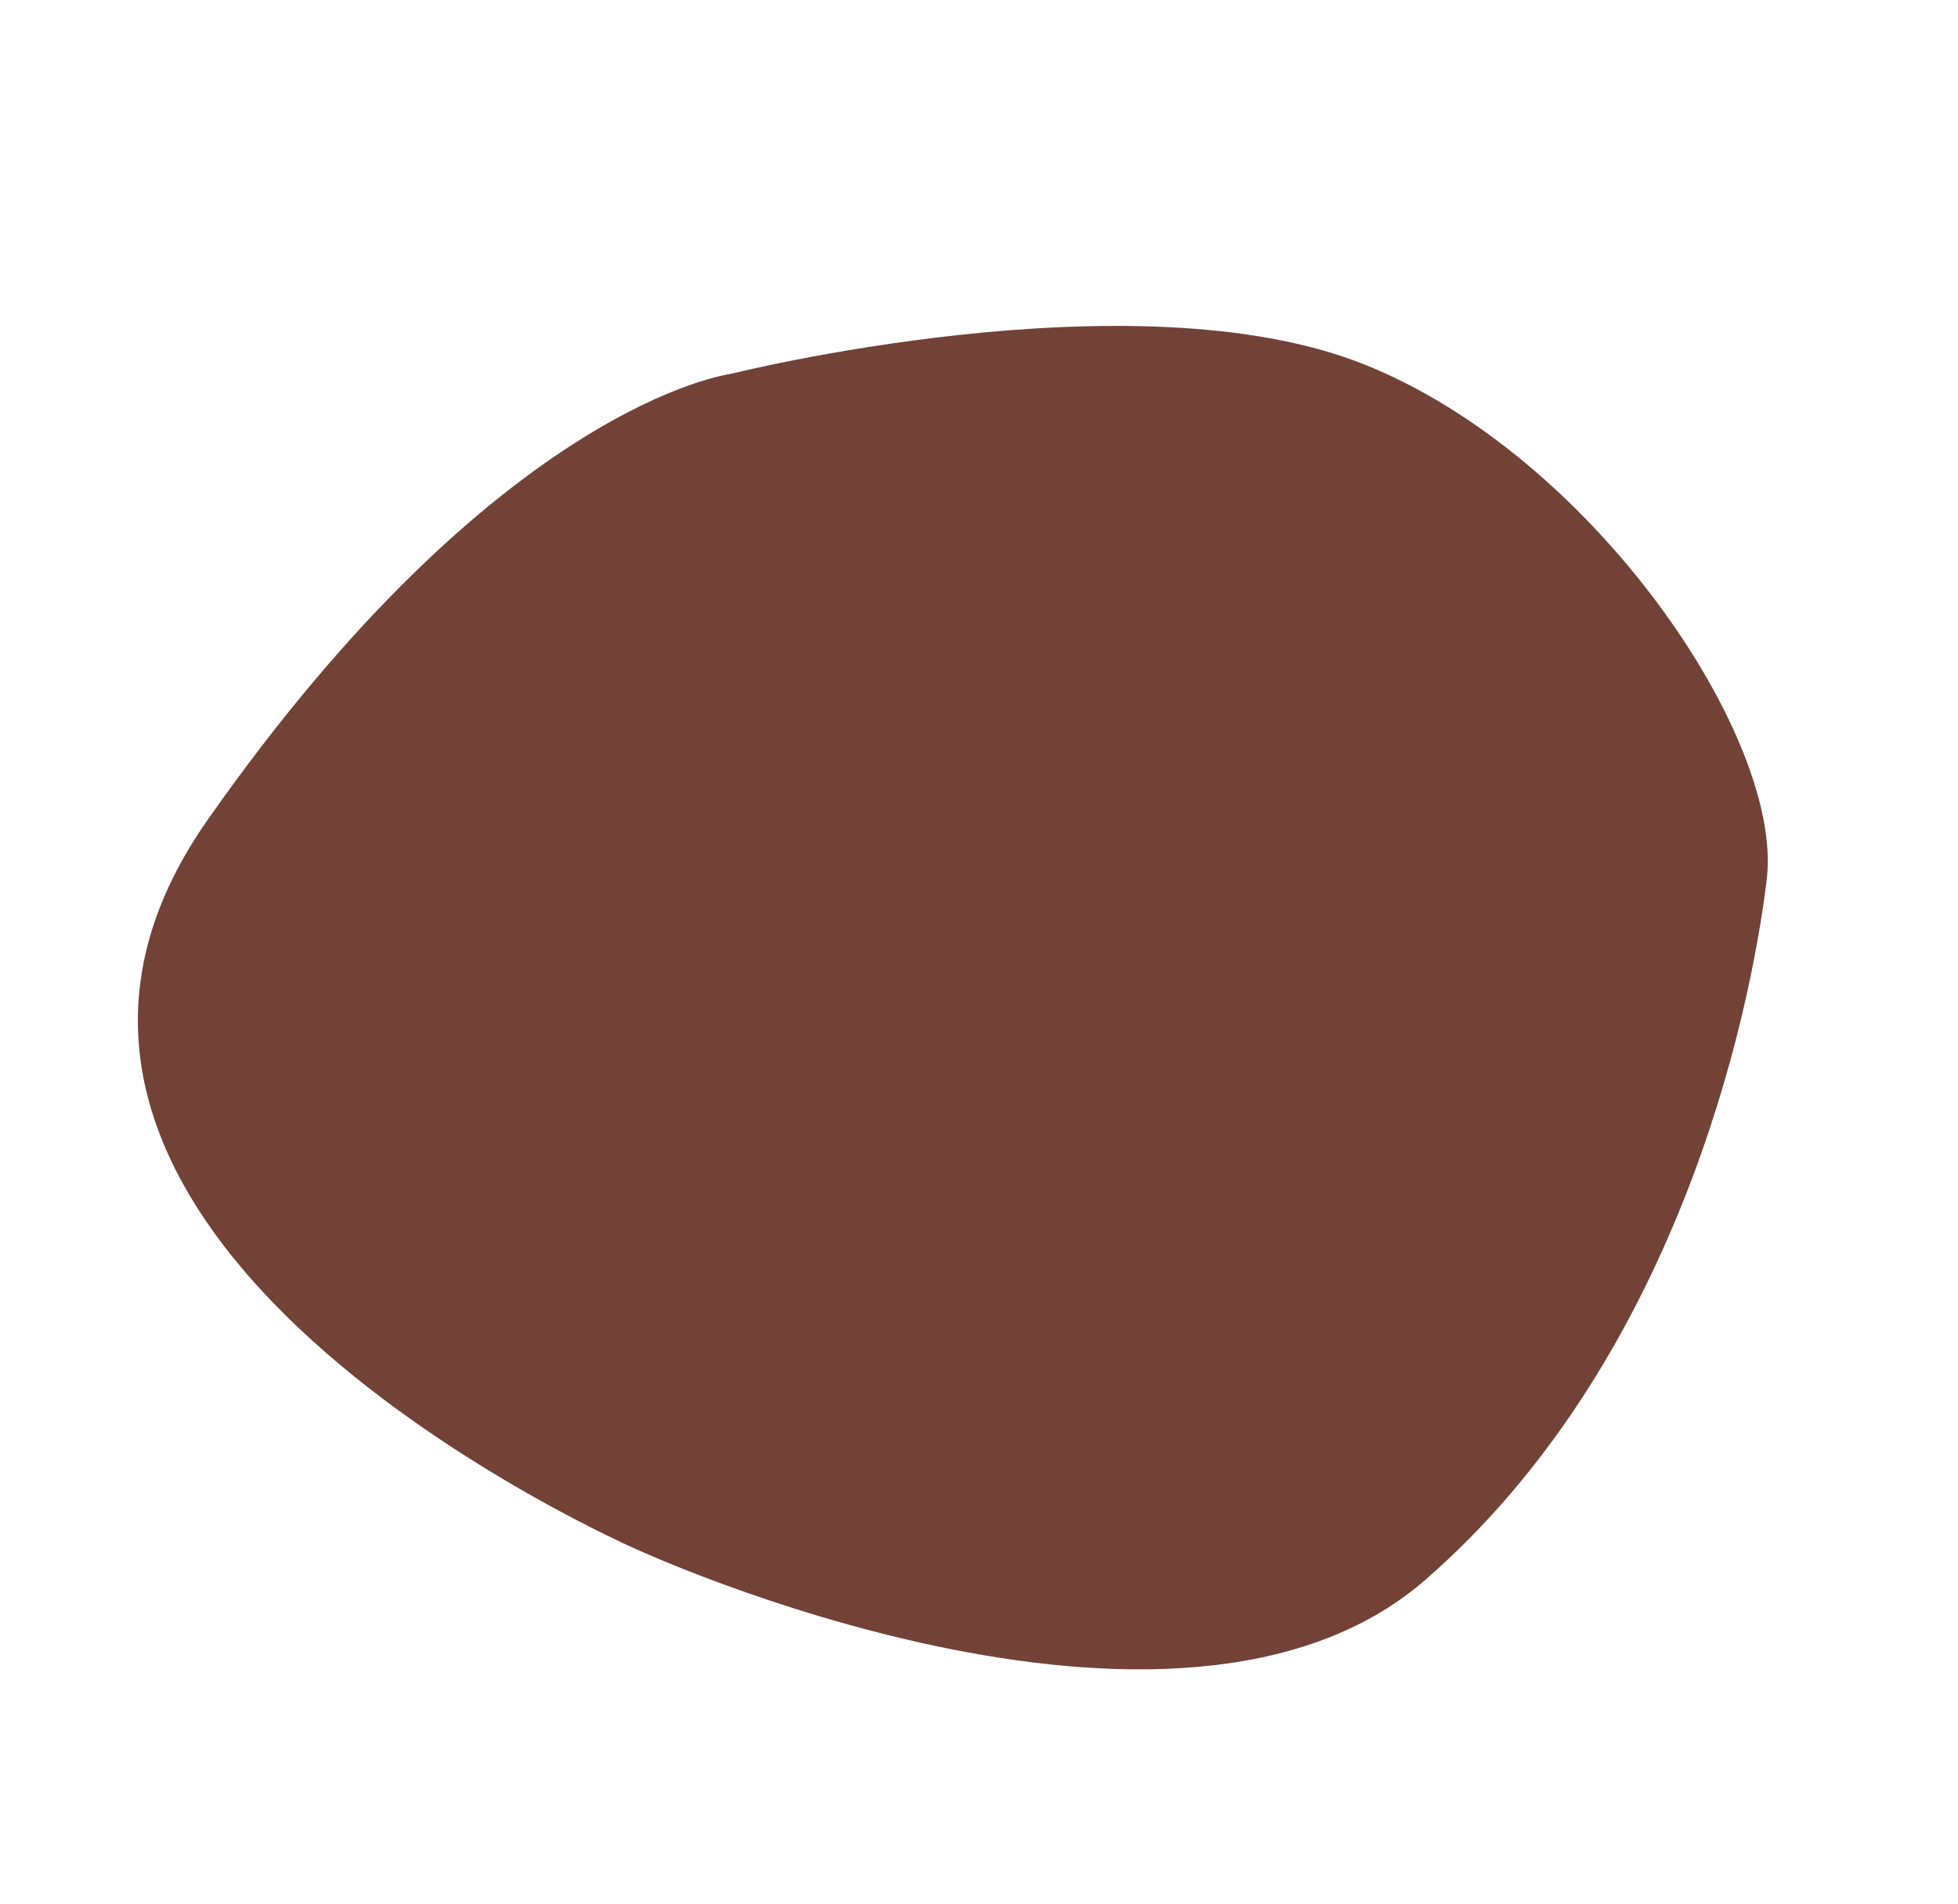 <svg xmlns="http://www.w3.org/2000/svg" width="301.495" height="293.205" viewBox="0 0 301.495 293.205">
  <path id="패스_971" data-name="패스 971" d="M2278.6,1816.278s-19.592-29.911-96.981-42.256-72,108.726-72,108.726,1.959,91.159,48.981,111.1,99.43,7.122,120,0,47.021-52.7,44.083-90.684S2278.6,1816.278,2278.6,1816.278Z" transform="matrix(0.438, -0.899, 0.899, 0.438, -2518.448, 1310.526)" fill="#734237"/>
</svg>
